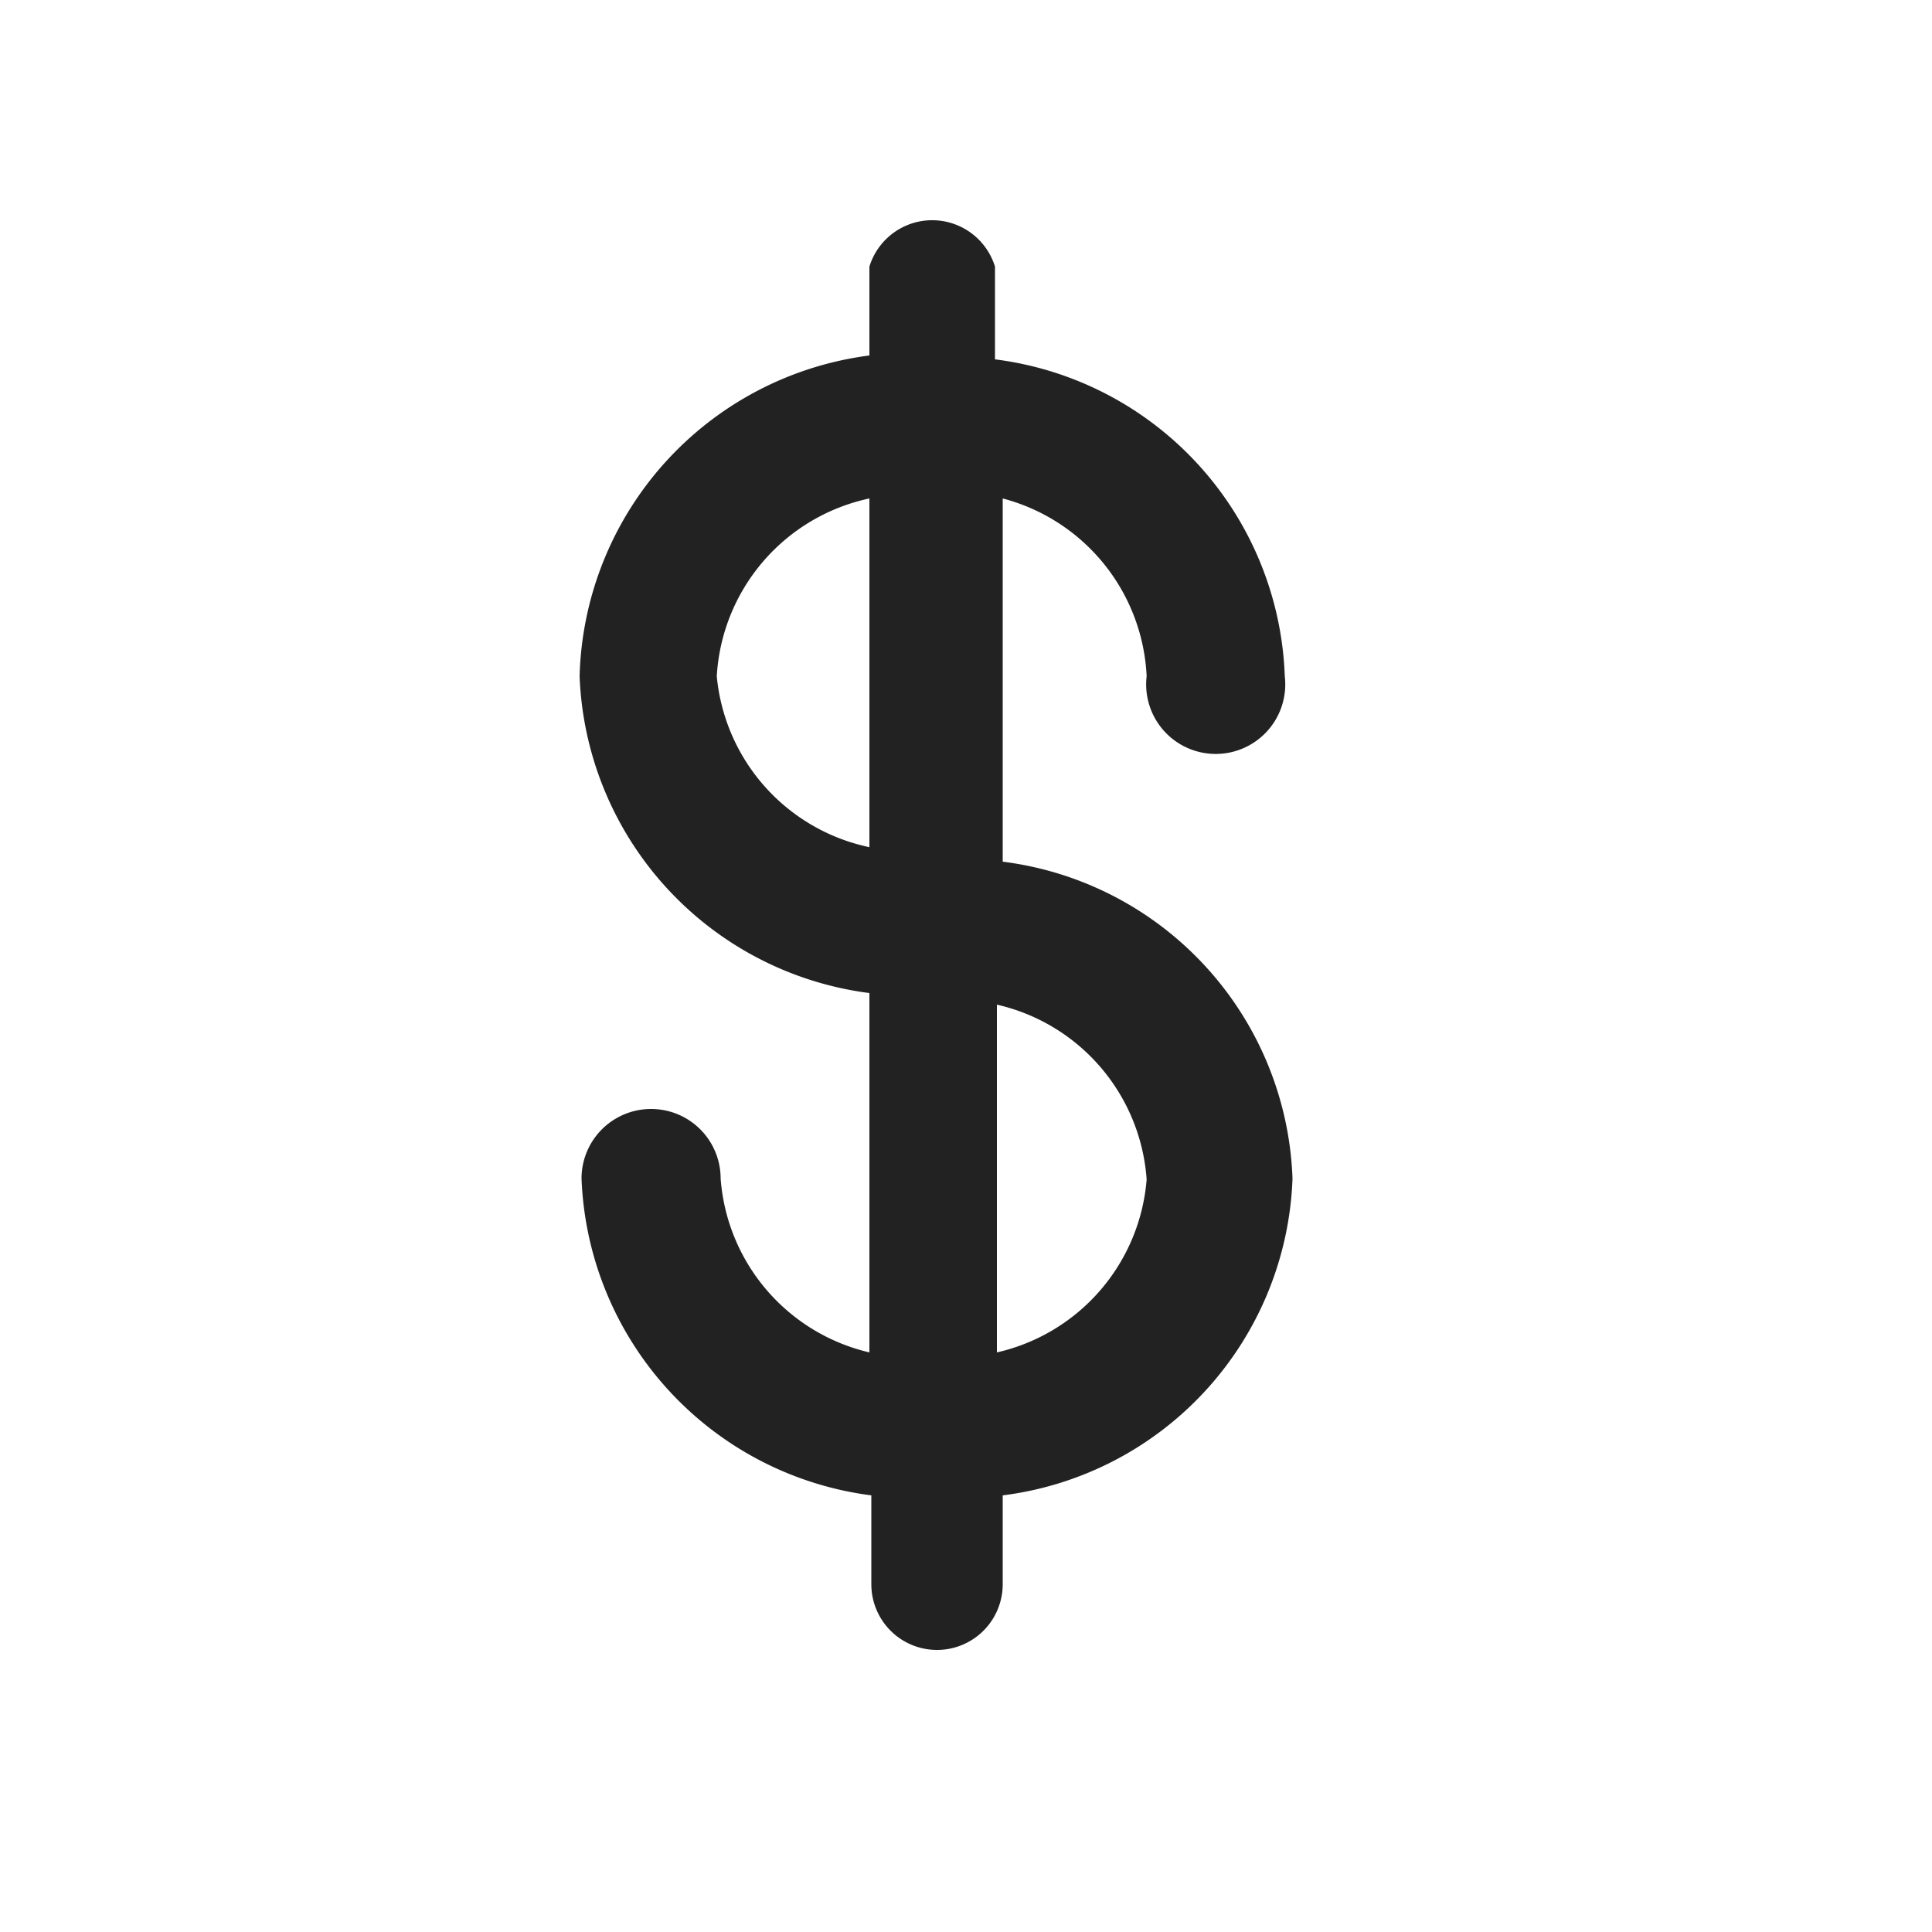 <svg id="dedb46b9-727f-446b-8543-644e1154a595" data-name="Layer 1" xmlns="http://www.w3.org/2000/svg" width="20" height="20" viewBox="0 0 20 20">
  <defs>
    <style>
      .\37 30ec1be-4286-4f80-9c34-0acdbd4fad86 {
        fill: #212221;
      }
    </style>
  </defs>
  <title>dollar</title>
  <path class="730ec1be-4286-4f80-9c34-0acdbd4fad86" d="M11.87,7A.72.72,0,1,0,13.3,7a3.43,3.43,0,0,0-3-3.28V2.76A.68.68,0,0,0,9,2.76v.92A3.44,3.44,0,0,0,6,7a3.44,3.44,0,0,0,3,3.28V14a2,2,0,0,1-1.54-1.8.72.72,0,1,0-1.44,0,3.44,3.44,0,0,0,3,3.28v.92a.68.68,0,0,0,1.36,0v-.92a3.43,3.43,0,0,0,3-3.28,3.43,3.43,0,0,0-3-3.28V5.16A2,2,0,0,1,11.87,7ZM7.42,7A2,2,0,0,1,9,5.16V8.77A2,2,0,0,1,7.42,7ZM10.32,14V10.4a2,2,0,0,1,1.55,1.81A2,2,0,0,1,10.32,14"/>
</svg>
